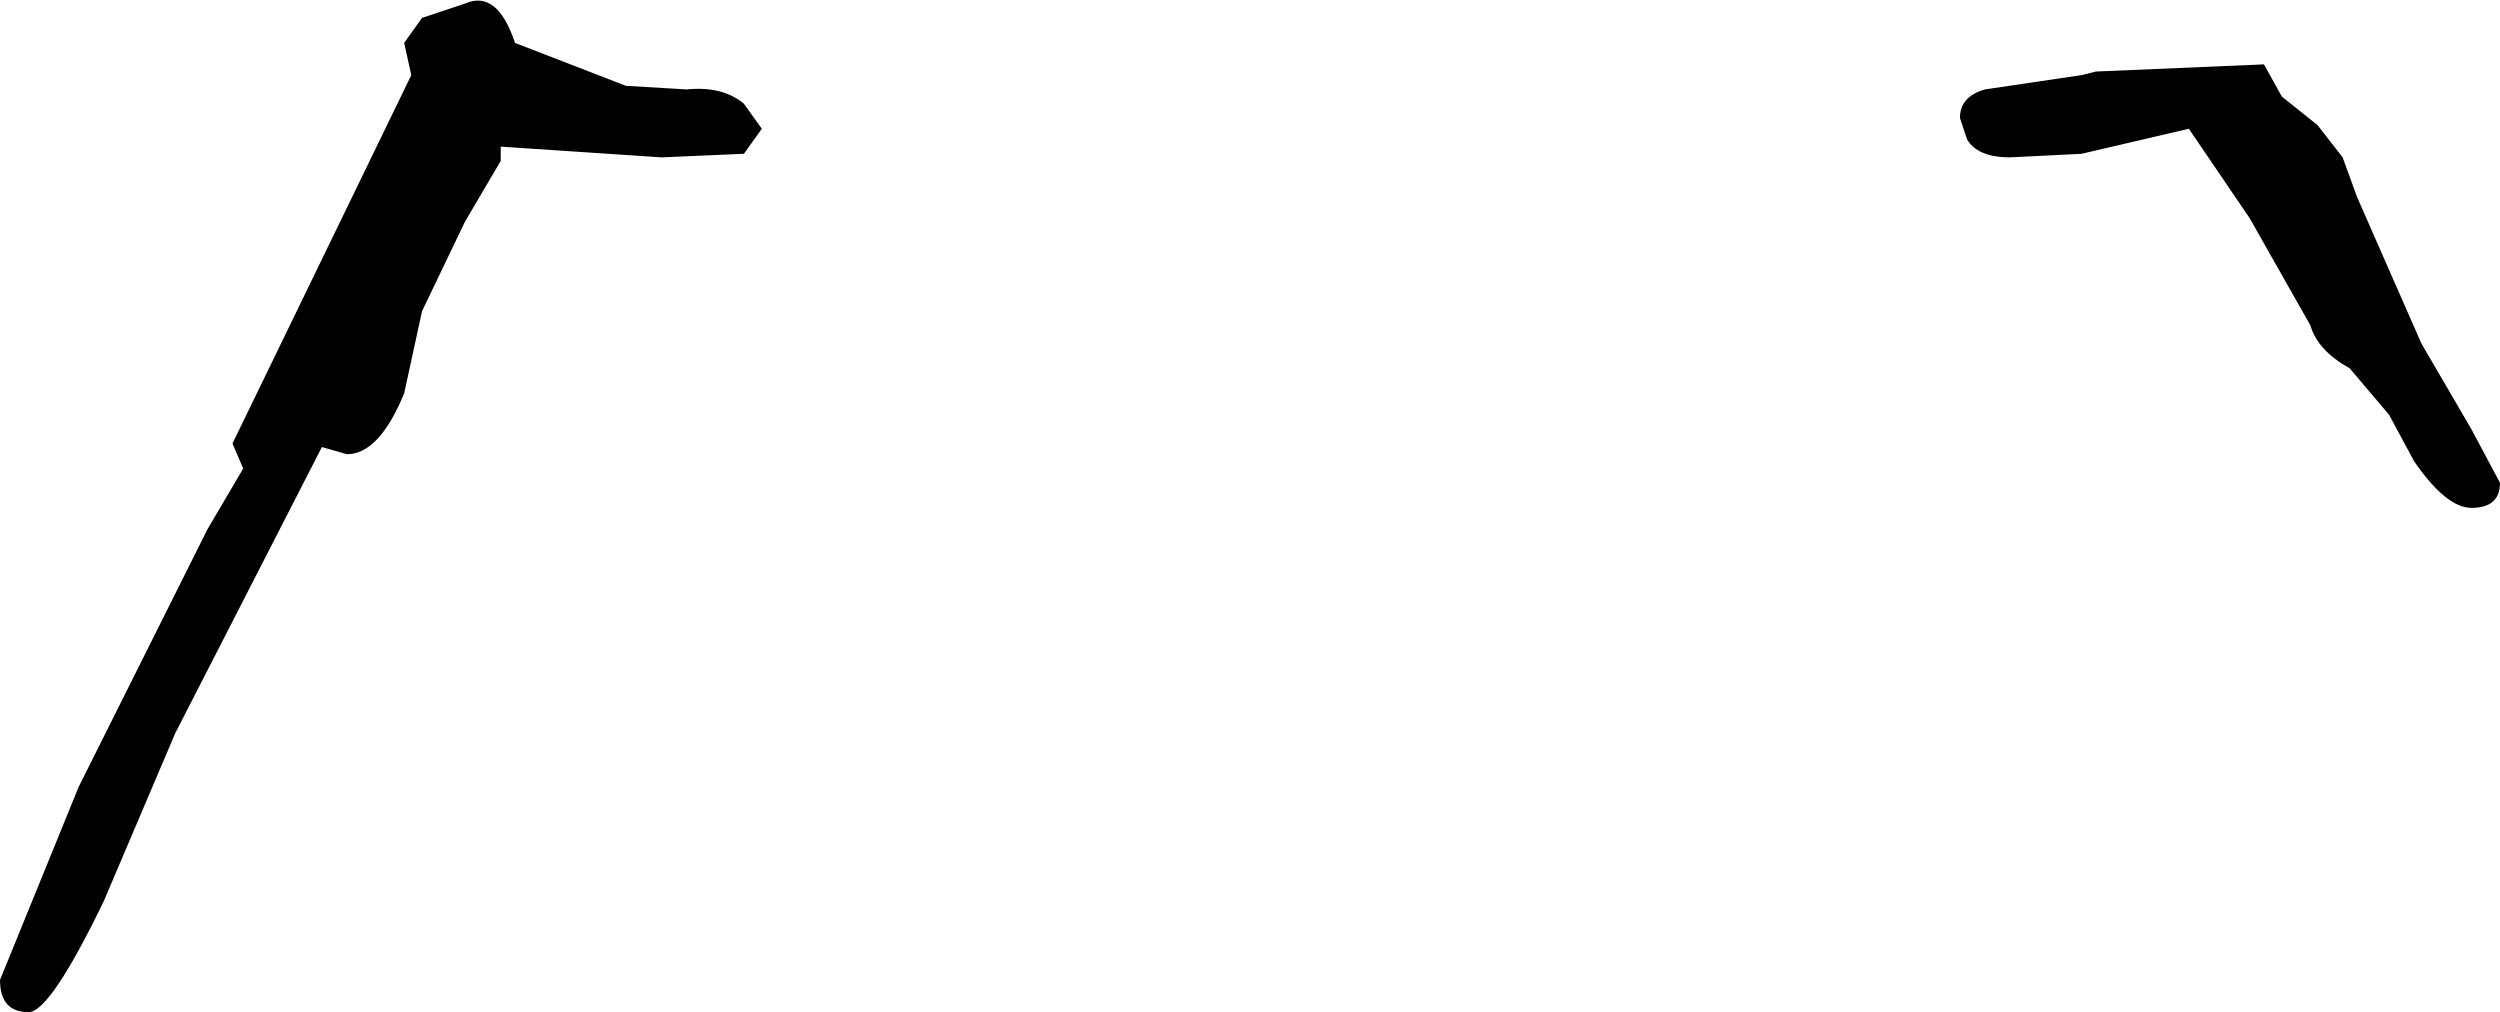 <?xml version="1.0" encoding="UTF-8" standalone="no"?>
<svg xmlns:ffdec="https://www.free-decompiler.com/flash" xmlns:xlink="http://www.w3.org/1999/xlink" ffdec:objectType="shape" height="14.15px" width="34.95px" xmlns="http://www.w3.org/2000/svg">
  <g transform="matrix(1.0, 0.0, 0.0, 1.0, 19.35, 0.15)">
    <path d="M13.4 2.05 L13.6 2.6 14.5 4.65 15.2 5.85 15.6 6.6 Q15.6 6.95 15.2 6.95 14.85 6.95 14.4 6.3 L14.05 5.65 13.5 5.0 Q13.05 4.75 12.95 4.4 L12.1 2.9 11.25 1.65 9.75 2.0 8.75 2.05 Q8.3 2.05 8.15 1.8 L8.05 1.5 Q8.05 1.2 8.4 1.1 L9.75 0.9 9.95 0.85 12.3 0.75 12.55 1.2 13.05 1.6 13.4 2.05 M-8.95 2.0 L-10.1 2.05 -12.35 1.9 -12.35 2.1 -12.85 2.95 -13.45 4.2 -13.7 5.35 Q-14.05 6.2 -14.5 6.2 L-14.85 6.1 -16.9 10.1 -17.9 12.45 Q-18.65 14.0 -18.95 14.0 -19.35 14.0 -19.35 13.55 L-18.25 10.85 -16.45 7.25 -15.95 6.4 -16.1 6.05 -13.6 0.9 -13.7 0.45 -13.45 0.1 -12.85 -0.1 Q-12.4 -0.3 -12.15 0.45 L-10.6 1.05 -9.75 1.1 Q-9.25 1.05 -8.95 1.3 L-8.7 1.65 -8.95 2.0" fill="#000000" fill-rule="evenodd" stroke="none"/>
  </g>
</svg>
